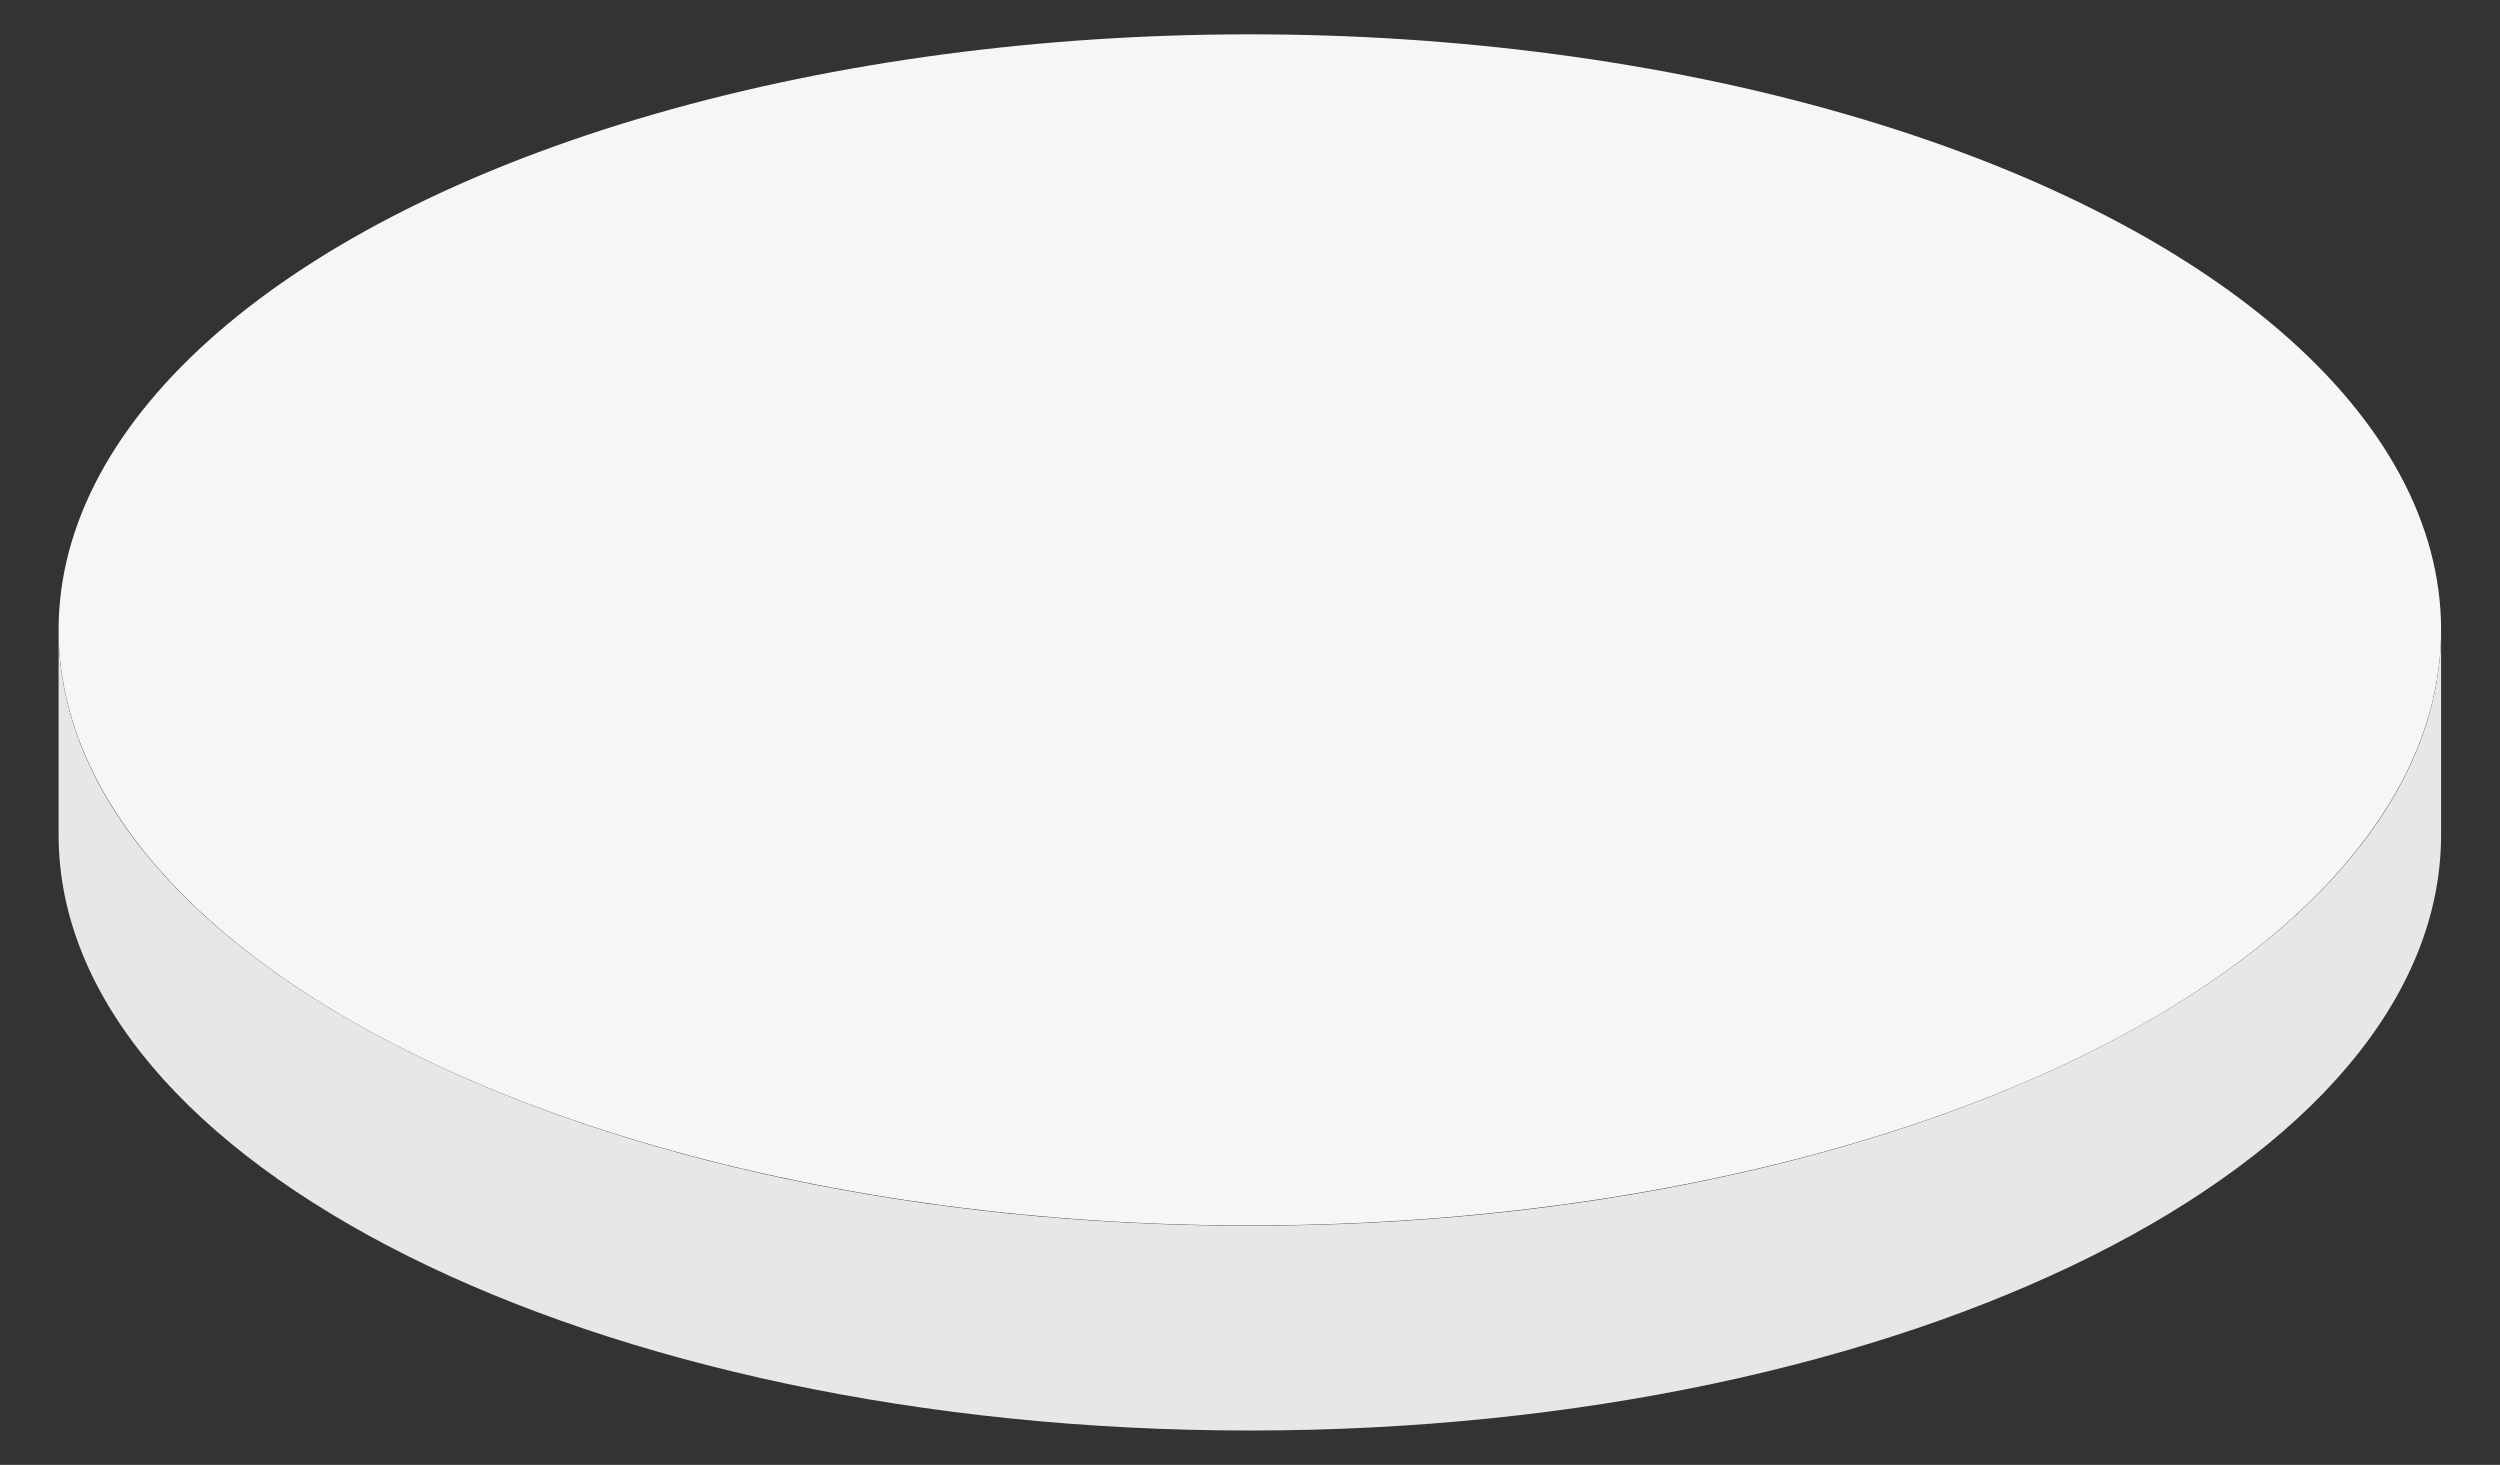 <?xml version="1.0" encoding="UTF-8" standalone="no"?>
<!DOCTYPE svg PUBLIC "-//W3C//DTD SVG 1.1//EN" "http://www.w3.org/Graphics/SVG/1.1/DTD/svg11.dtd">
<svg width="100%" height="100%" viewBox="0 0 256 150" version="1.1" xmlns="http://www.w3.org/2000/svg" xmlns:xlink="http://www.w3.org/1999/xlink" xml:space="preserve" xmlns:serif="http://www.serif.com/" style="fill-rule:evenodd;clip-rule:evenodd;stroke-linejoin:round;stroke-miterlimit:2;">
    <rect x="0" y="0" width="256" height="150" fill="#333333" stroke="none"/>
    <g id="画板1" transform="matrix(1,0,0,0.997,0,0)">
        <g transform="matrix(0.953,0,0,0.953,6,3.526)">
            <rect x="0" y="0" width="256" height="150.449" style="fill:none;"/>
        </g>
        <g transform="matrix(0.953,0,0,0.988,6,3.526)">
            <ellipse cx="128" cy="61.912" rx="128" ry="61.912" style="fill:rgb(247,245,247);"/>
        </g>
        <g transform="matrix(0.953,0,0,0.956,6,3.526)">
            <path d="M256,64L256,86C256,121.323 198.645,150 128,150C57.355,150 0,121.323 0,86L0,64C0,99.323 57.355,128 128,128C198.645,128 256,99.323 256,64ZM0,64L0,64Z" style="fill:rgb(232,230,232);"/>
        </g>
    </g>
</svg>
